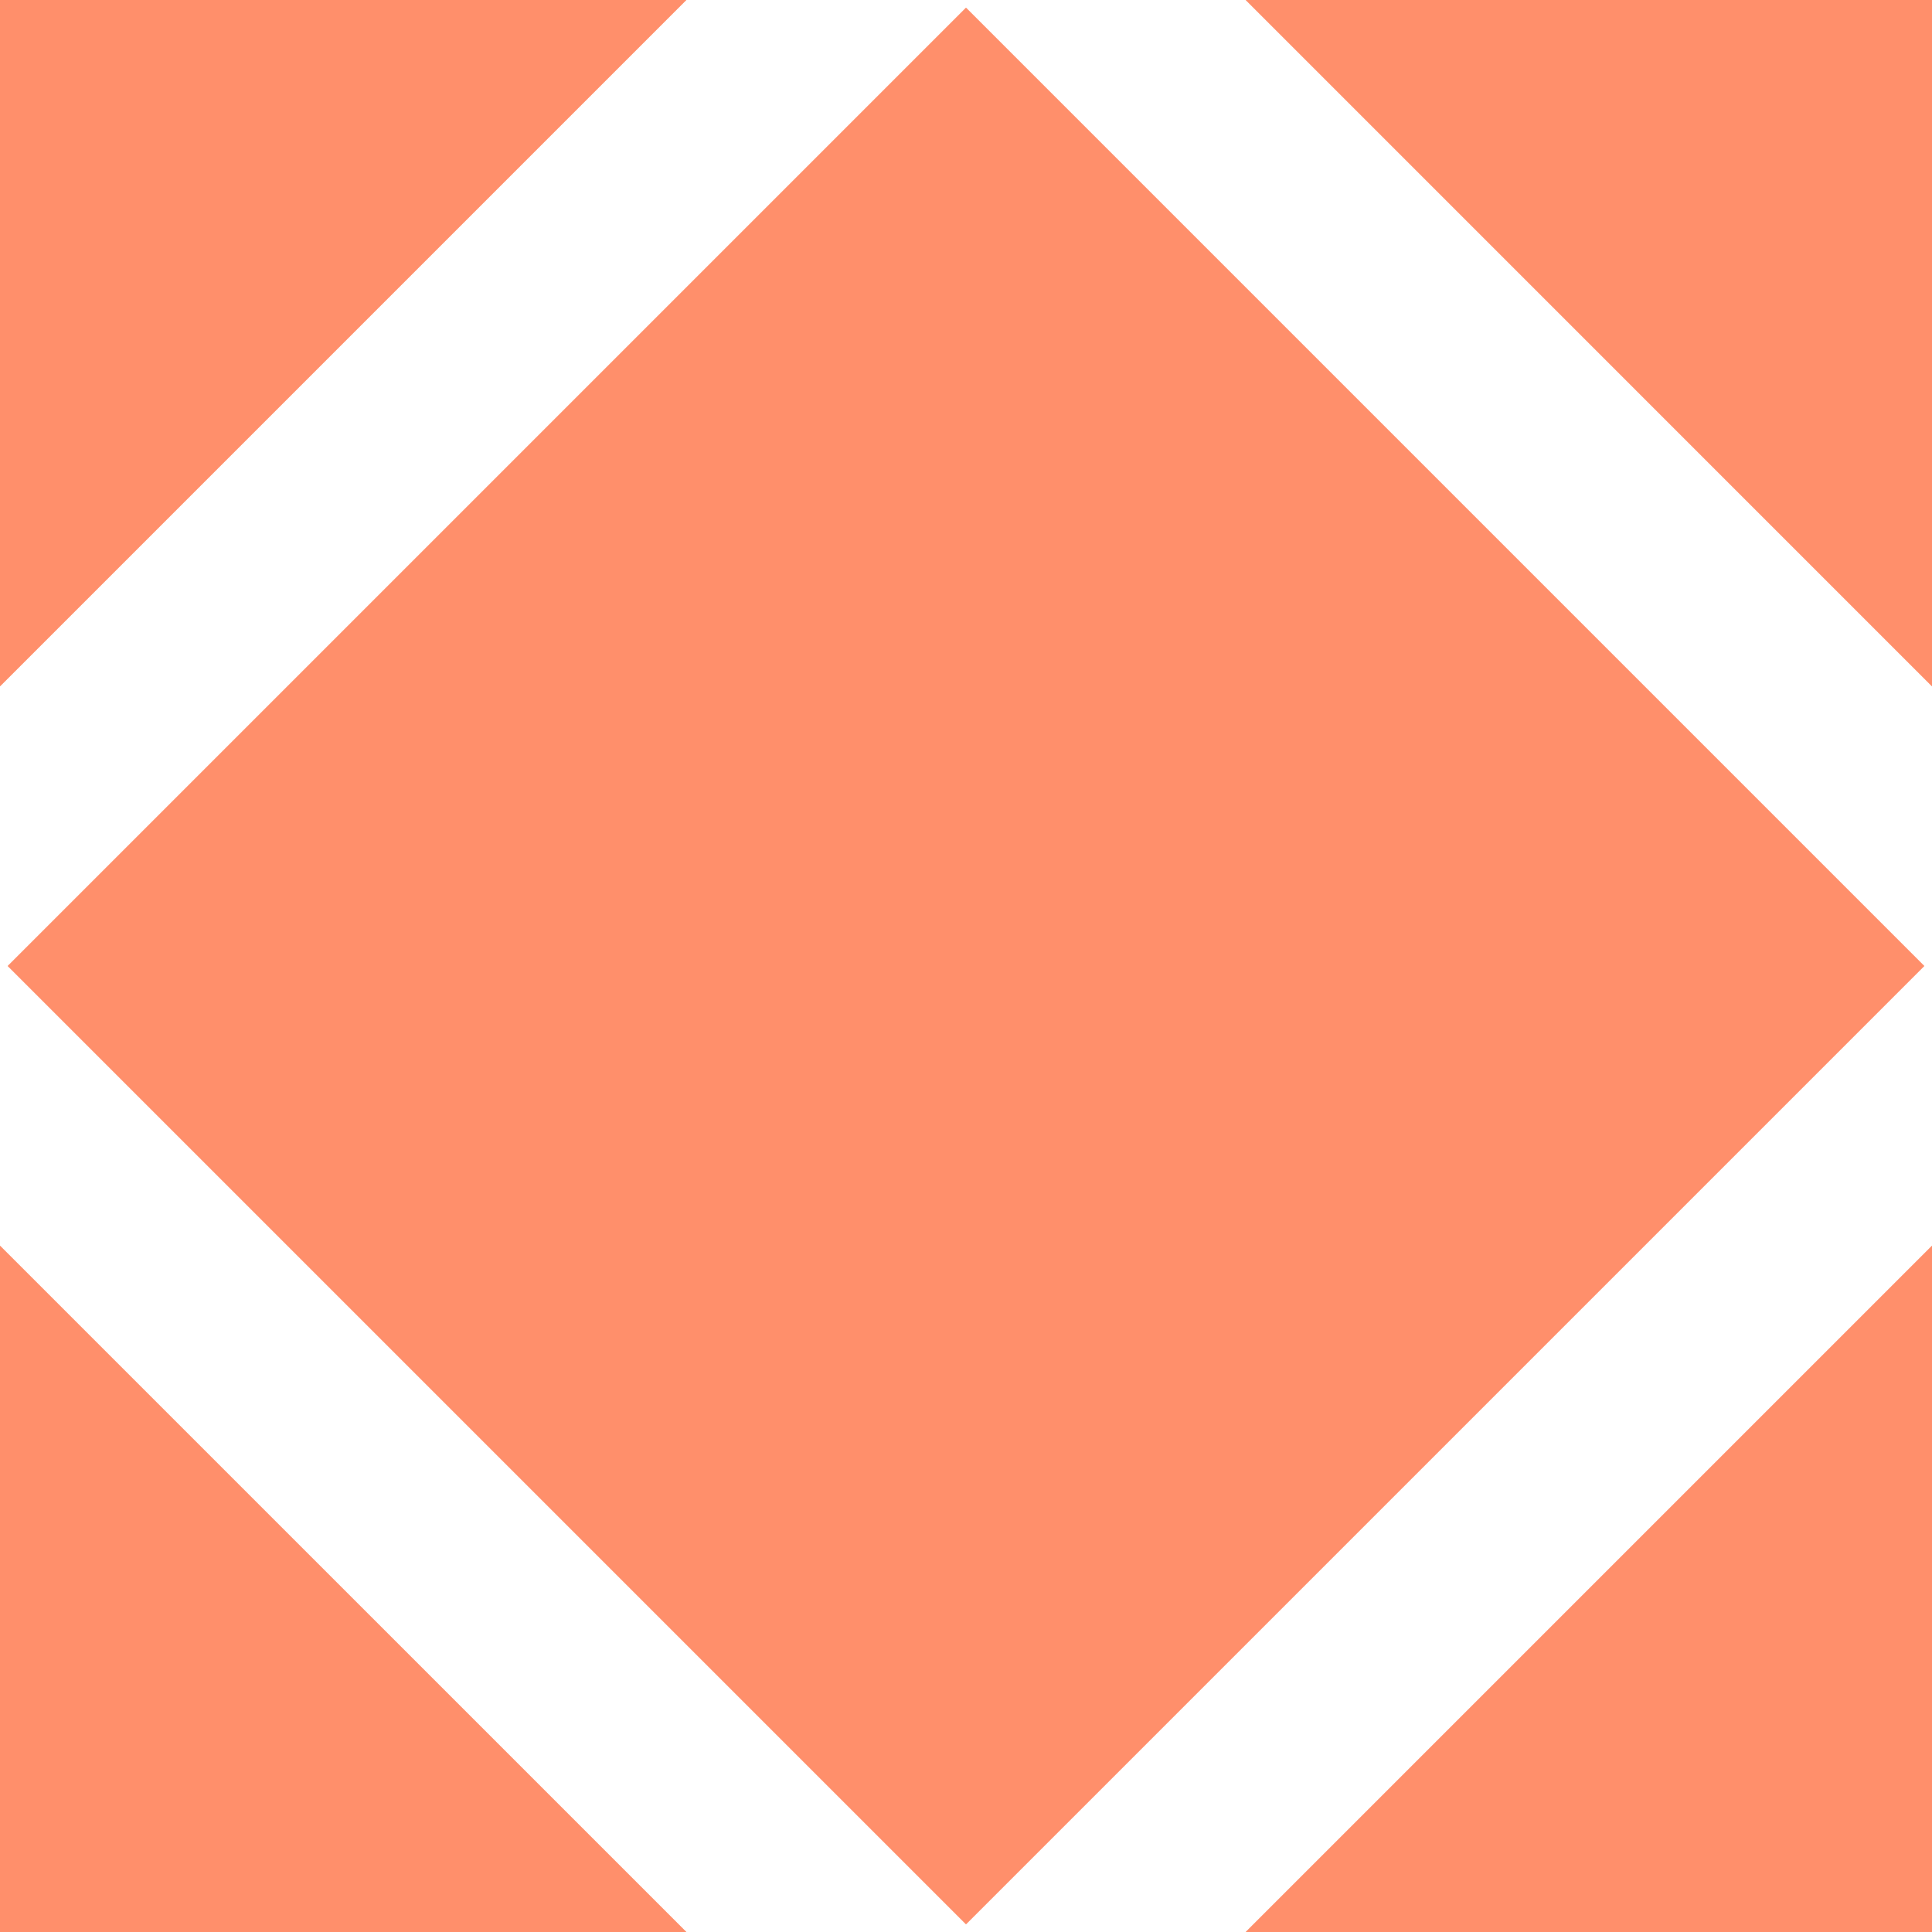 <svg xmlns="http://www.w3.org/2000/svg" width="27.8" height="27.8" viewBox="0 0 27.8 27.8"><defs><style>.a{fill:#ff8f6b;}</style></defs><g transform="translate(-743 -1746.2)"><g transform="translate(743 1746.2)"><path class="a" d="M0,27.8H9.874L0,17.926Zm17.926,0H27.8V17.926ZM.112,13.9,13.9,27.688,27.688,13.9,13.9.112ZM0,0V9.874L9.874,0ZM17.926,0,27.8,9.874V0Z"/></g><path class="a" d="M760.926,1774l9.874-9.874V1774ZM743,1774v-9.874l9.875,9.874Zm.112-13.9,13.788-13.788,13.788,13.788L756.9,1773.888Zm17.814-13.9H770.8v9.875Zm-17.926,0h9.875L743,1756.075Z"/></g></svg>
